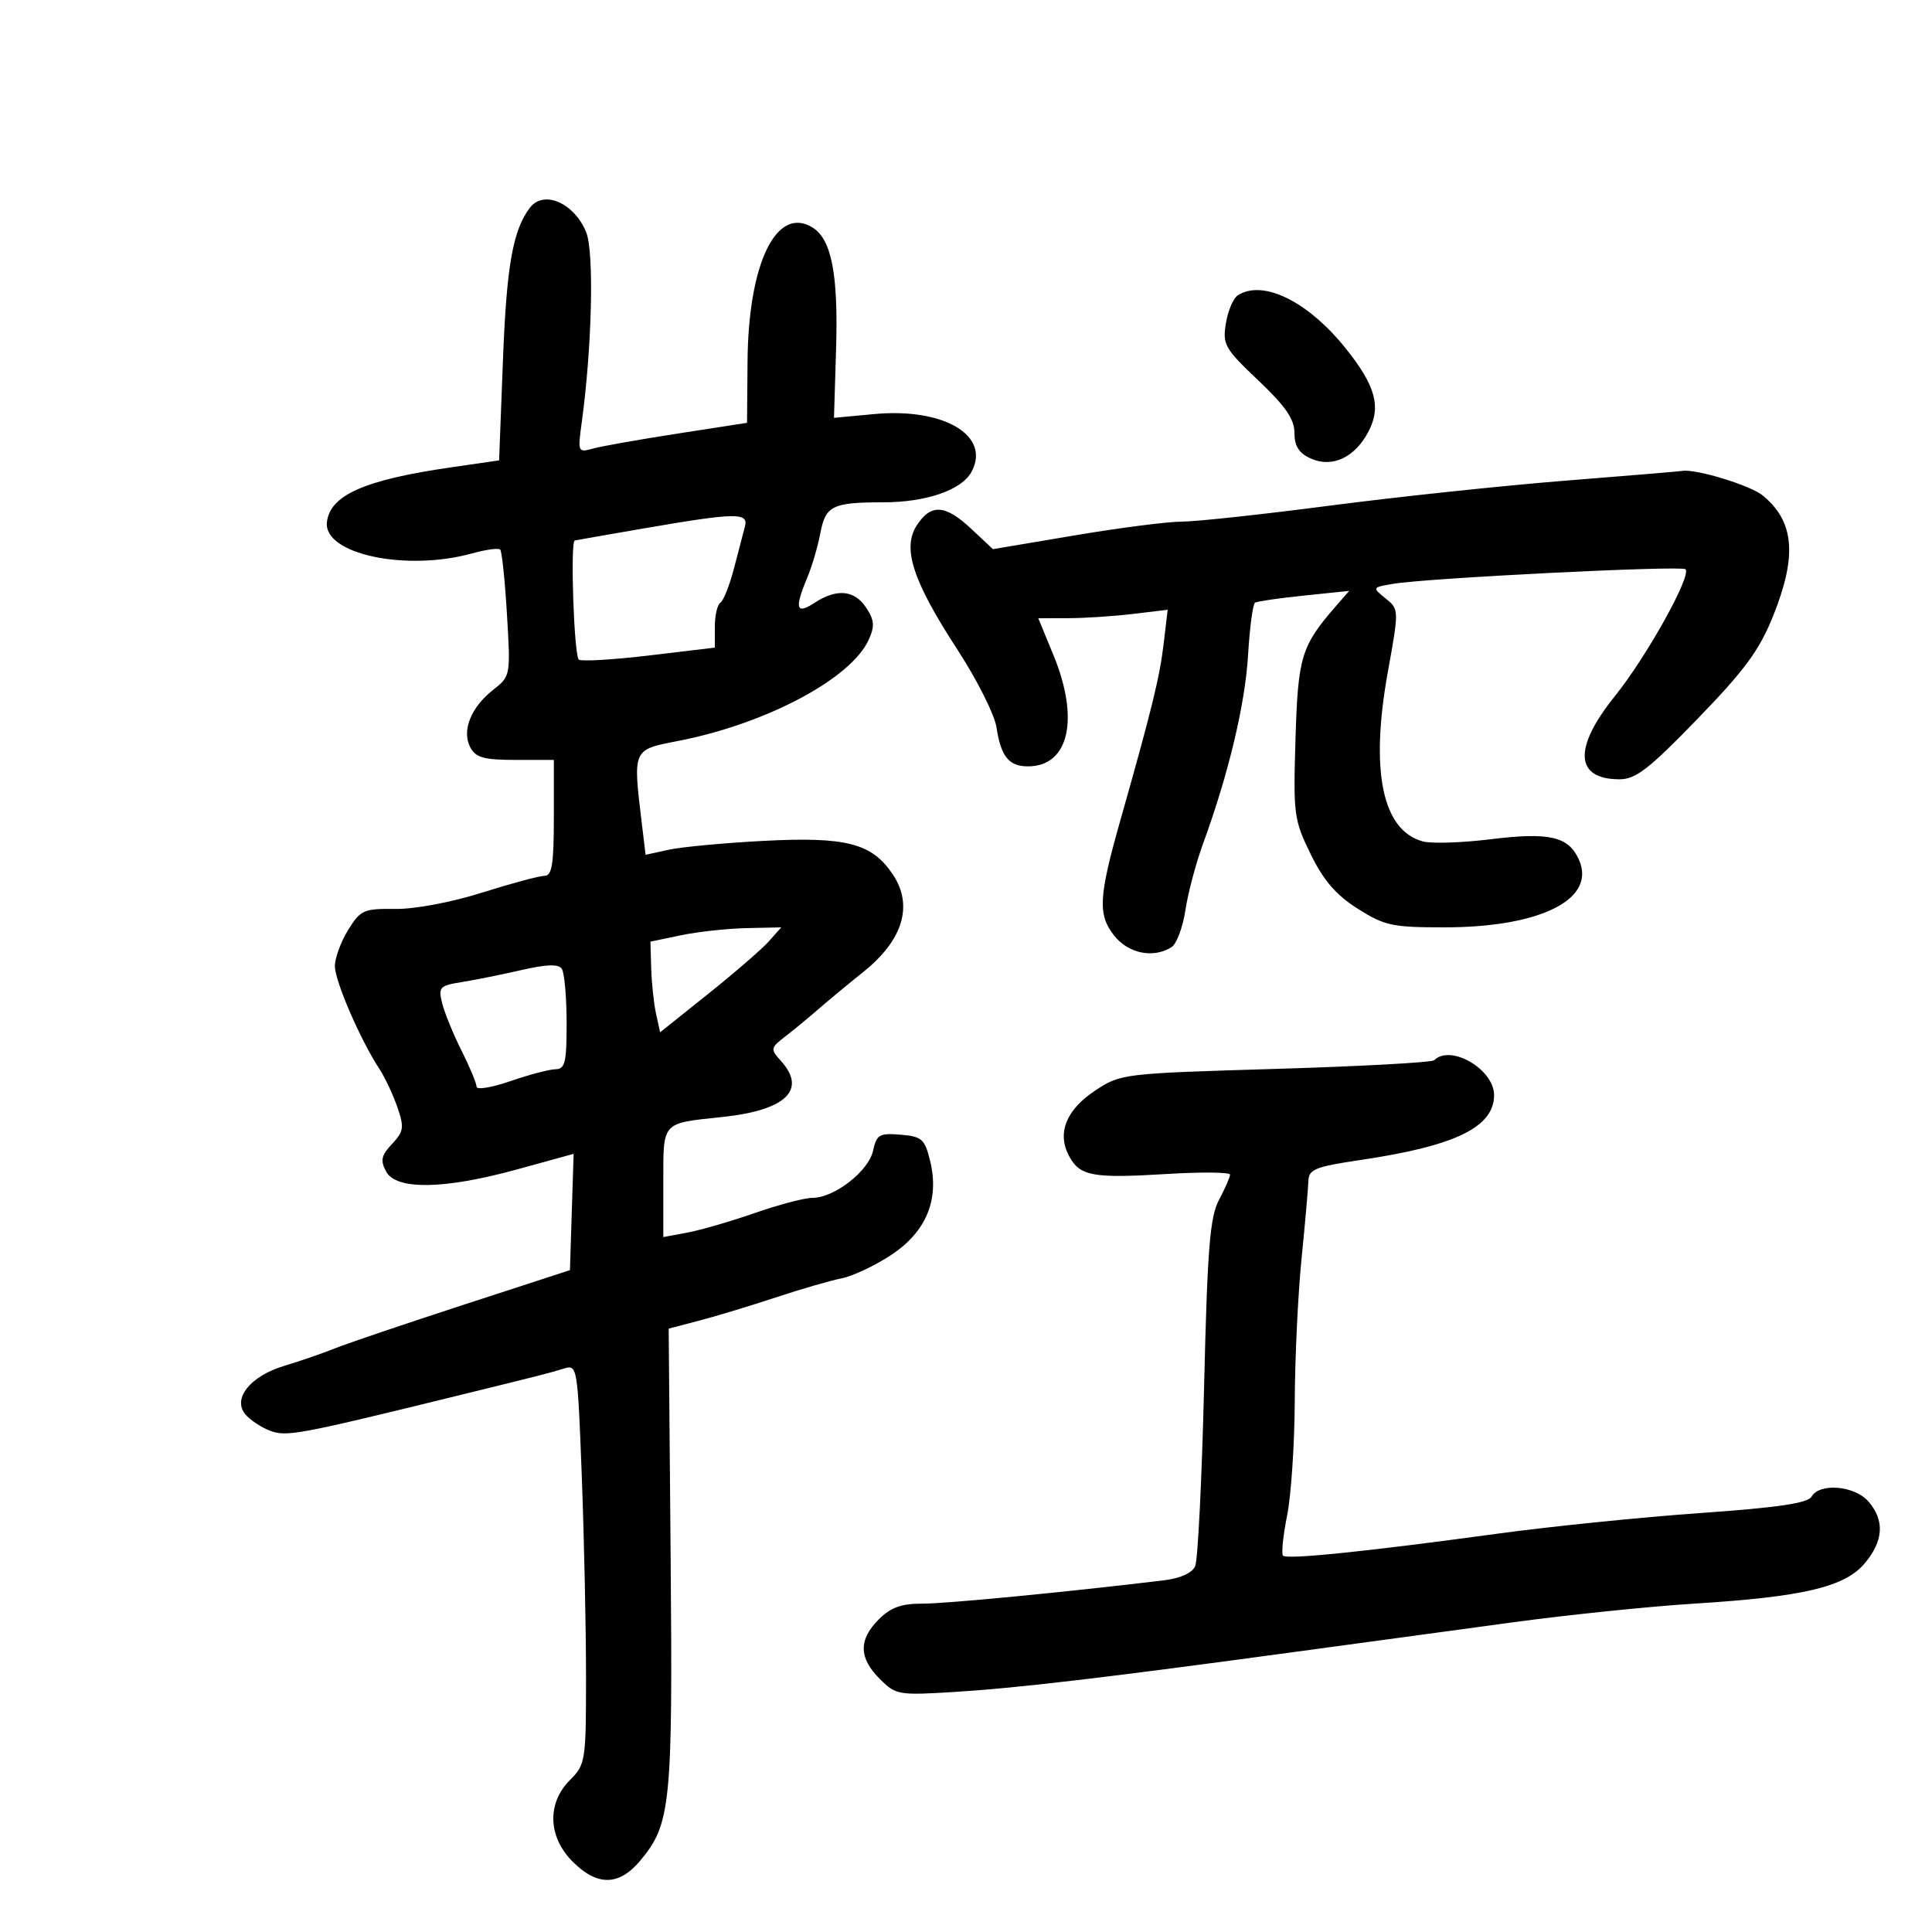 <svg xmlns="http://www.w3.org/2000/svg" width="300" height="300" viewBox="0 0 300 300" version="1.1">
	<path d="M 82.290 32.250 C 79.647 35.711, 78.663 41.242, 78.103 55.805 L 77.500 71.488 70 72.574 C 56.588 74.517, 51.230 76.889, 50.765 81.090 C 50.217 86.038, 63.041 88.782, 73.344 85.922 C 75.458 85.335, 77.404 85.071, 77.668 85.335 C 77.933 85.600, 78.407 90.128, 78.721 95.399 C 79.290 104.930, 79.278 104.994, 76.572 107.122 C 73.101 109.852, 71.660 113.496, 73.035 116.065 C 73.881 117.646, 75.161 118, 80.035 118 L 86 118 86 127 C 86 134.191, 85.709 136, 84.552 136 C 83.755 136, 79.398 137.171, 74.869 138.601 C 70.088 140.111, 64.428 141.176, 61.375 141.140 C 56.466 141.081, 55.978 141.299, 54.058 144.406 C 52.926 146.238, 52 148.765, 52 150.022 C 52 152.331, 55.939 161.435, 58.894 165.955 C 59.777 167.306, 61.044 169.996, 61.710 171.933 C 62.789 175.071, 62.697 175.693, 60.875 177.633 C 59.201 179.415, 59.032 180.192, 59.950 181.906 C 61.509 184.819, 68.963 184.702, 80.293 181.585 L 89.073 179.169 88.786 188.199 L 88.500 197.228 72 202.600 C 62.925 205.555, 53.925 208.605, 52 209.378 C 50.075 210.152, 46.541 211.371, 44.146 212.087 C 38.885 213.660, 36.063 217.166, 38.091 219.609 C 38.821 220.489, 40.550 221.639, 41.933 222.165 C 44.461 223.126, 46.365 222.774, 70 216.976 C 84.021 213.536, 85.413 213.183, 87.590 212.503 C 89.638 211.864, 89.693 212.198, 90.337 229.175 C 90.698 238.704, 90.995 252.667, 90.997 260.205 C 91 273.491, 90.924 273.985, 88.500 276.409 C 84.907 280.002, 85.081 285.235, 88.923 289.077 C 92.742 292.896, 96.101 292.857, 99.385 288.955 C 104.163 283.276, 104.467 280.268, 104.138 241.903 L 103.832 206.307 108.666 205.039 C 111.325 204.342, 116.650 202.728, 120.500 201.452 C 124.350 200.176, 128.928 198.849, 130.673 198.503 C 132.418 198.158, 135.899 196.515, 138.408 194.853 C 143.847 191.251, 145.906 186.237, 144.418 180.217 C 143.589 176.861, 143.145 176.470, 139.842 176.195 C 136.545 175.920, 136.122 176.168, 135.566 178.695 C 134.869 181.864, 129.548 186, 126.169 186 C 124.956 186, 120.933 187.056, 117.231 188.347 C 113.529 189.637, 108.813 191.008, 106.750 191.392 L 103 192.091 103 183.652 C 103 174.058, 102.642 174.456, 112.182 173.445 C 122.041 172.400, 125.335 169.238, 121.259 164.733 C 119.592 162.892, 119.625 162.726, 122.009 160.884 C 123.379 159.826, 125.625 157.974, 127 156.769 C 128.375 155.564, 131.572 152.914, 134.105 150.880 C 140.250 145.946, 141.852 140.564, 138.611 135.743 C 135.372 130.924, 131.373 129.897, 118.500 130.574 C 112.450 130.892, 105.868 131.508, 103.873 131.942 L 100.247 132.732 99.632 127.616 C 98.273 116.307, 98.221 116.424, 105.250 115.064 C 118.893 112.426, 132.123 105.415, 134.880 99.364 C 135.849 97.237, 135.781 96.315, 134.511 94.377 C 132.696 91.606, 129.931 91.344, 126.465 93.615 C 123.621 95.478, 123.343 94.511, 125.343 89.718 C 126.082 87.948, 126.994 84.856, 127.370 82.847 C 128.179 78.529, 129.243 78, 137.114 78 C 143.835 78, 149.343 76.097, 150.868 73.246 C 153.878 67.623, 146.541 63.285, 135.732 64.298 L 129.500 64.882 129.826 54.191 C 130.179 42.608, 129.125 37.160, 126.178 35.334 C 120.581 31.866, 116.201 40.862, 116.078 56.077 L 116 65.655 105.250 67.320 C 99.338 68.235, 93.417 69.284, 92.092 69.650 C 89.738 70.301, 89.699 70.212, 90.326 65.640 C 91.936 53.890, 92.278 39.086, 91.009 36.023 C 89.133 31.493, 84.425 29.456, 82.290 32.250 M 192.215 45.846 C 191.508 46.295, 190.670 48.258, 190.354 50.208 C 189.819 53.505, 190.173 54.128, 195.389 59.072 C 199.626 63.088, 201 65.082, 201 67.217 C 201 69.261, 201.692 70.358, 203.500 71.182 C 206.858 72.712, 210.405 71.052, 212.521 66.960 C 214.498 63.135, 213.584 59.854, 208.925 54.056 C 203.080 46.783, 196.124 43.366, 192.215 45.846 M 243 74.644 C 233.375 75.410, 216.938 77.153, 206.473 78.518 C 196.009 79.883, 185.667 81, 183.493 81 C 181.318 81, 173.833 81.961, 166.861 83.137 L 154.184 85.273 150.842 82.141 C 146.786 78.340, 144.580 78.185, 142.378 81.545 C 140.051 85.097, 141.711 90.187, 148.700 100.924 C 151.715 105.558, 154.429 110.958, 154.730 112.924 C 155.428 117.484, 156.649 119, 159.622 119 C 165.981 119, 167.666 111.668, 163.588 101.750 L 161.223 96 165.862 95.991 C 168.413 95.987, 172.934 95.690, 175.908 95.333 L 181.316 94.684 180.683 100.031 C 180.074 105.175, 178.838 110.205, 173.935 127.500 C 170.595 139.279, 170.449 142.030, 172.990 145.261 C 175.201 148.071, 179.092 148.860, 181.918 147.072 C 182.698 146.578, 183.665 143.997, 184.068 141.337 C 184.470 138.677, 185.704 134.025, 186.811 131 C 190.758 120.213, 193.343 109.383, 193.798 101.729 C 194.052 97.455, 194.539 93.788, 194.880 93.581 C 195.221 93.373, 198.650 92.877, 202.500 92.479 L 209.500 91.754 207.435 94.127 C 202.048 100.316, 201.550 101.955, 201.163 114.778 C 200.810 126.494, 200.918 127.311, 203.519 132.628 C 205.522 136.723, 207.456 138.967, 210.818 141.100 C 214.979 143.738, 216.192 144, 224.258 144 C 239.270 144, 247.964 139.606, 245.154 133.439 C 243.529 129.873, 240.558 129.197, 231.443 130.321 C 227.012 130.867, 222.287 131.018, 220.943 130.656 C 214.641 128.958, 212.729 119.745, 215.494 104.389 C 217.250 94.638, 217.250 94.620, 215.151 92.921 C 213.061 91.229, 213.067 91.217, 216.275 90.664 C 221.507 89.762, 261.115 87.782, 261.725 88.392 C 262.701 89.368, 255.680 101.982, 250.750 108.108 C 244.275 116.153, 244.538 120.990, 251.450 121.008 C 253.993 121.014, 256.014 119.451, 263.601 111.614 C 270.965 104.007, 273.207 100.951, 275.351 95.596 C 279.081 86.277, 278.623 80.988, 273.736 76.951 C 271.808 75.359, 263.270 72.753, 261.201 73.126 C 260.815 73.196, 252.625 73.879, 243 74.644 M 100 82.046 C 94.225 83.040, 89.388 83.886, 89.250 83.926 C 88.523 84.141, 89.137 101.967, 89.888 102.431 C 90.376 102.732, 95.326 102.435, 100.888 101.770 L 111 100.561 111 97.339 C 111 95.568, 111.388 93.878, 111.863 93.585 C 112.337 93.291, 113.285 90.902, 113.970 88.276 C 114.654 85.649, 115.421 82.713, 115.674 81.750 C 116.252 79.553, 114.267 79.590, 100 82.046 M 105.750 145.226 L 101 146.216 101.118 150.358 C 101.183 152.636, 101.521 155.804, 101.868 157.399 L 102.500 160.297 110 154.301 C 114.125 151.003, 118.357 147.336, 119.405 146.152 L 121.310 144 115.905 144.118 C 112.932 144.183, 108.362 144.682, 105.750 145.226 M 81 150.623 C 77.975 151.318, 73.809 152.158, 71.743 152.490 C 68.247 153.051, 68.032 153.282, 68.662 155.797 C 69.034 157.284, 70.387 160.590, 71.669 163.145 C 72.951 165.700, 74 168.218, 74 168.742 C 74 169.265, 76.362 168.877, 79.250 167.879 C 82.138 166.881, 85.287 166.051, 86.250 166.033 C 87.754 166.005, 87.998 164.982, 87.985 158.750 C 87.976 154.762, 87.639 151.018, 87.235 150.430 C 86.717 149.676, 84.875 149.733, 81 150.623 M 222.703 164.630 C 222.357 164.977, 211.270 165.583, 198.066 165.978 C 174.313 166.688, 174.016 166.723, 170.048 169.350 C 165.550 172.326, 164.101 175.952, 165.996 179.493 C 167.679 182.637, 169.638 182.999, 181.161 182.297 C 186.572 181.968, 191 182.013, 191 182.399 C 191 182.784, 190.233 184.539, 189.295 186.300 C 187.868 188.978, 187.488 193.742, 186.965 215.500 C 186.622 229.800, 186 242.266, 185.582 243.202 C 185.107 244.266, 183.263 245.091, 180.661 245.403 C 165.162 247.260, 146.834 249.028, 143.205 249.015 C 139.965 249.004, 138.306 249.603, 136.455 251.455 C 133.302 254.607, 133.345 257.436, 136.596 260.687 C 139.111 263.202, 139.474 263.265, 148.346 262.718 C 157.961 262.124, 171.619 260.514, 201.500 256.451 C 211.400 255.104, 226.475 253.057, 235 251.901 C 243.525 250.745, 256.154 249.445, 263.063 249.013 C 280.035 247.951, 286.458 246.433, 289.555 242.752 C 292.478 239.278, 292.671 236.079, 290.133 233.153 C 287.994 230.687, 282.548 230.218, 281.300 232.392 C 280.714 233.413, 276.095 234.095, 264 234.946 C 254.925 235.585, 240.750 237.028, 232.500 238.152 C 212.131 240.930, 199.856 242.189, 199.233 241.566 C 198.948 241.281, 199.229 238.487, 199.857 235.357 C 200.486 232.227, 201.022 224.229, 201.049 217.583 C 201.075 210.937, 201.548 201, 202.099 195.500 C 202.649 190, 203.129 184.557, 203.165 183.405 C 203.223 181.559, 204.196 181.168, 211.365 180.106 C 225.990 177.941, 232 175.011, 232 170.047 C 232 166.040, 225.235 162.098, 222.703 164.630" stroke="none" fill="black" fill-rule="evenodd"/>
</svg>